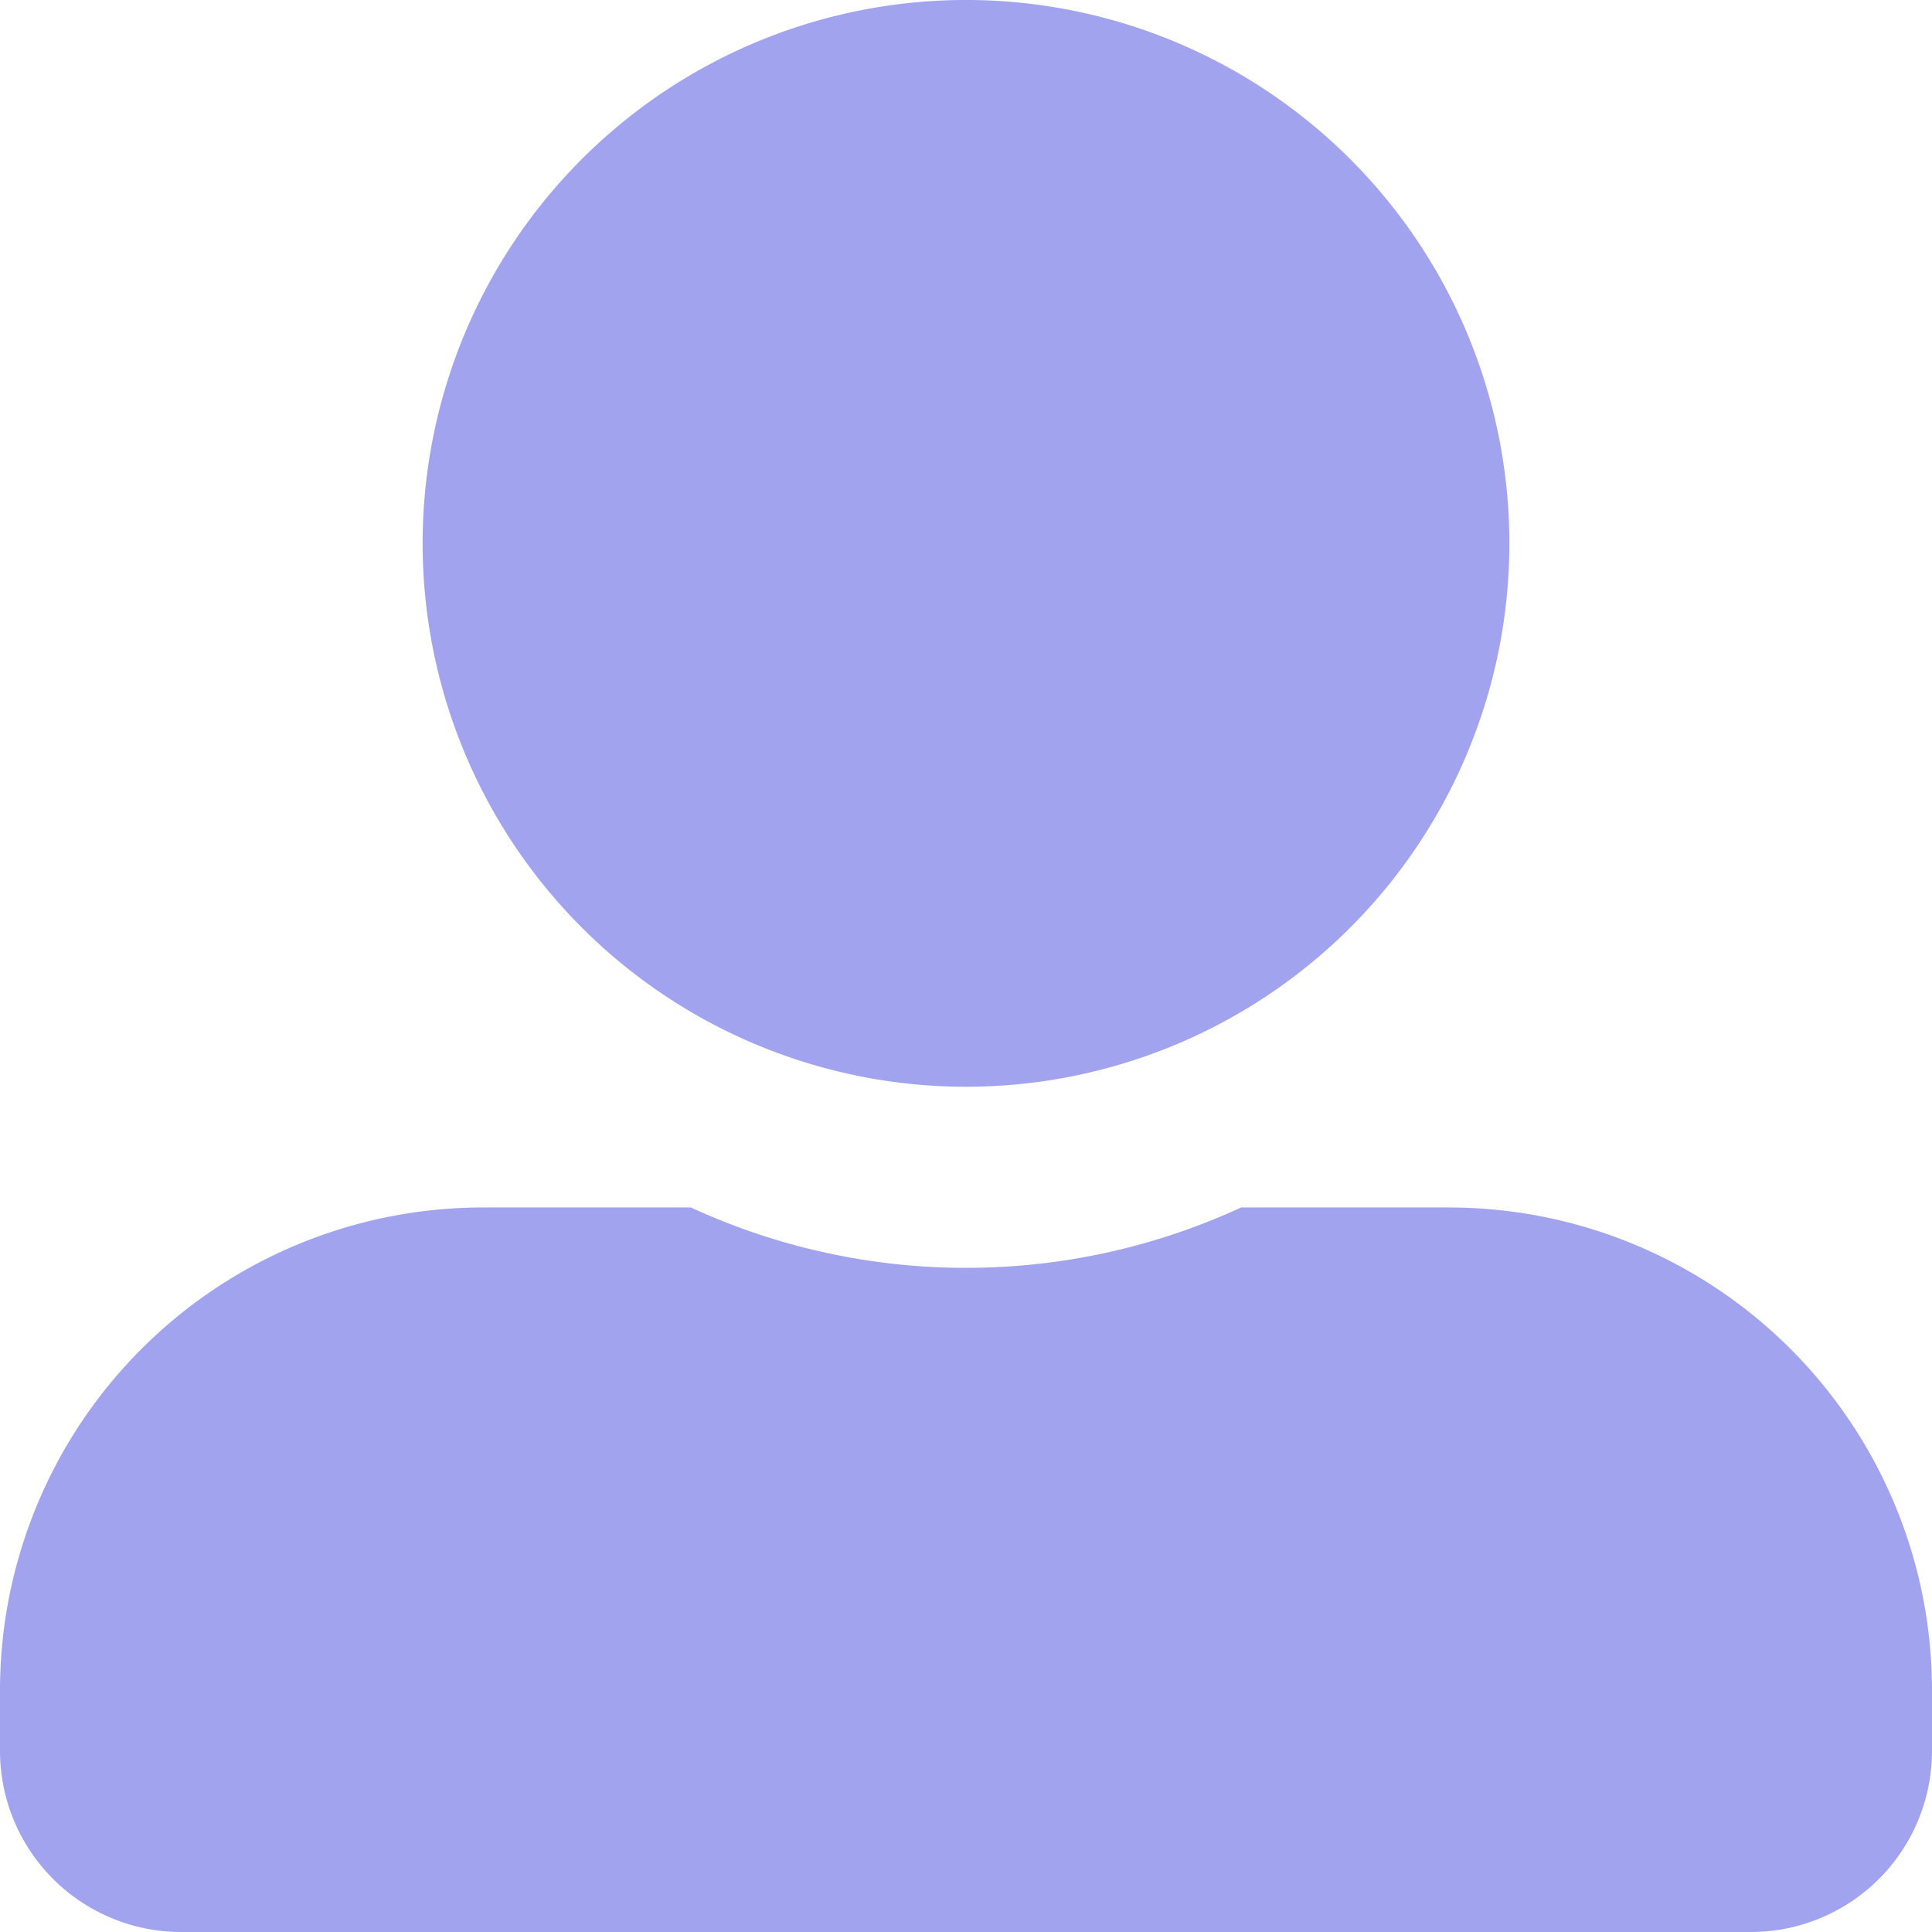<svg xmlns="http://www.w3.org/2000/svg" width="220.6" height="220.6" viewBox="0 0 220.6 220.6">
  <path id="Icon_awesome-user-alt" data-name="Icon awesome-user-alt" d="M110.3,124.087A62.044,62.044,0,1,0,48.256,62.044,62.06,62.06,0,0,0,110.3,124.087Zm55.15,13.787h-23.74a75,75,0,0,1-62.819,0H55.15A55.146,55.146,0,0,0,0,193.025v6.894A20.687,20.687,0,0,0,20.681,220.6H199.918A20.687,20.687,0,0,0,220.6,199.918v-6.894A55.146,55.146,0,0,0,165.45,137.875Z" fill="#a1a3ef"/>
</svg>
